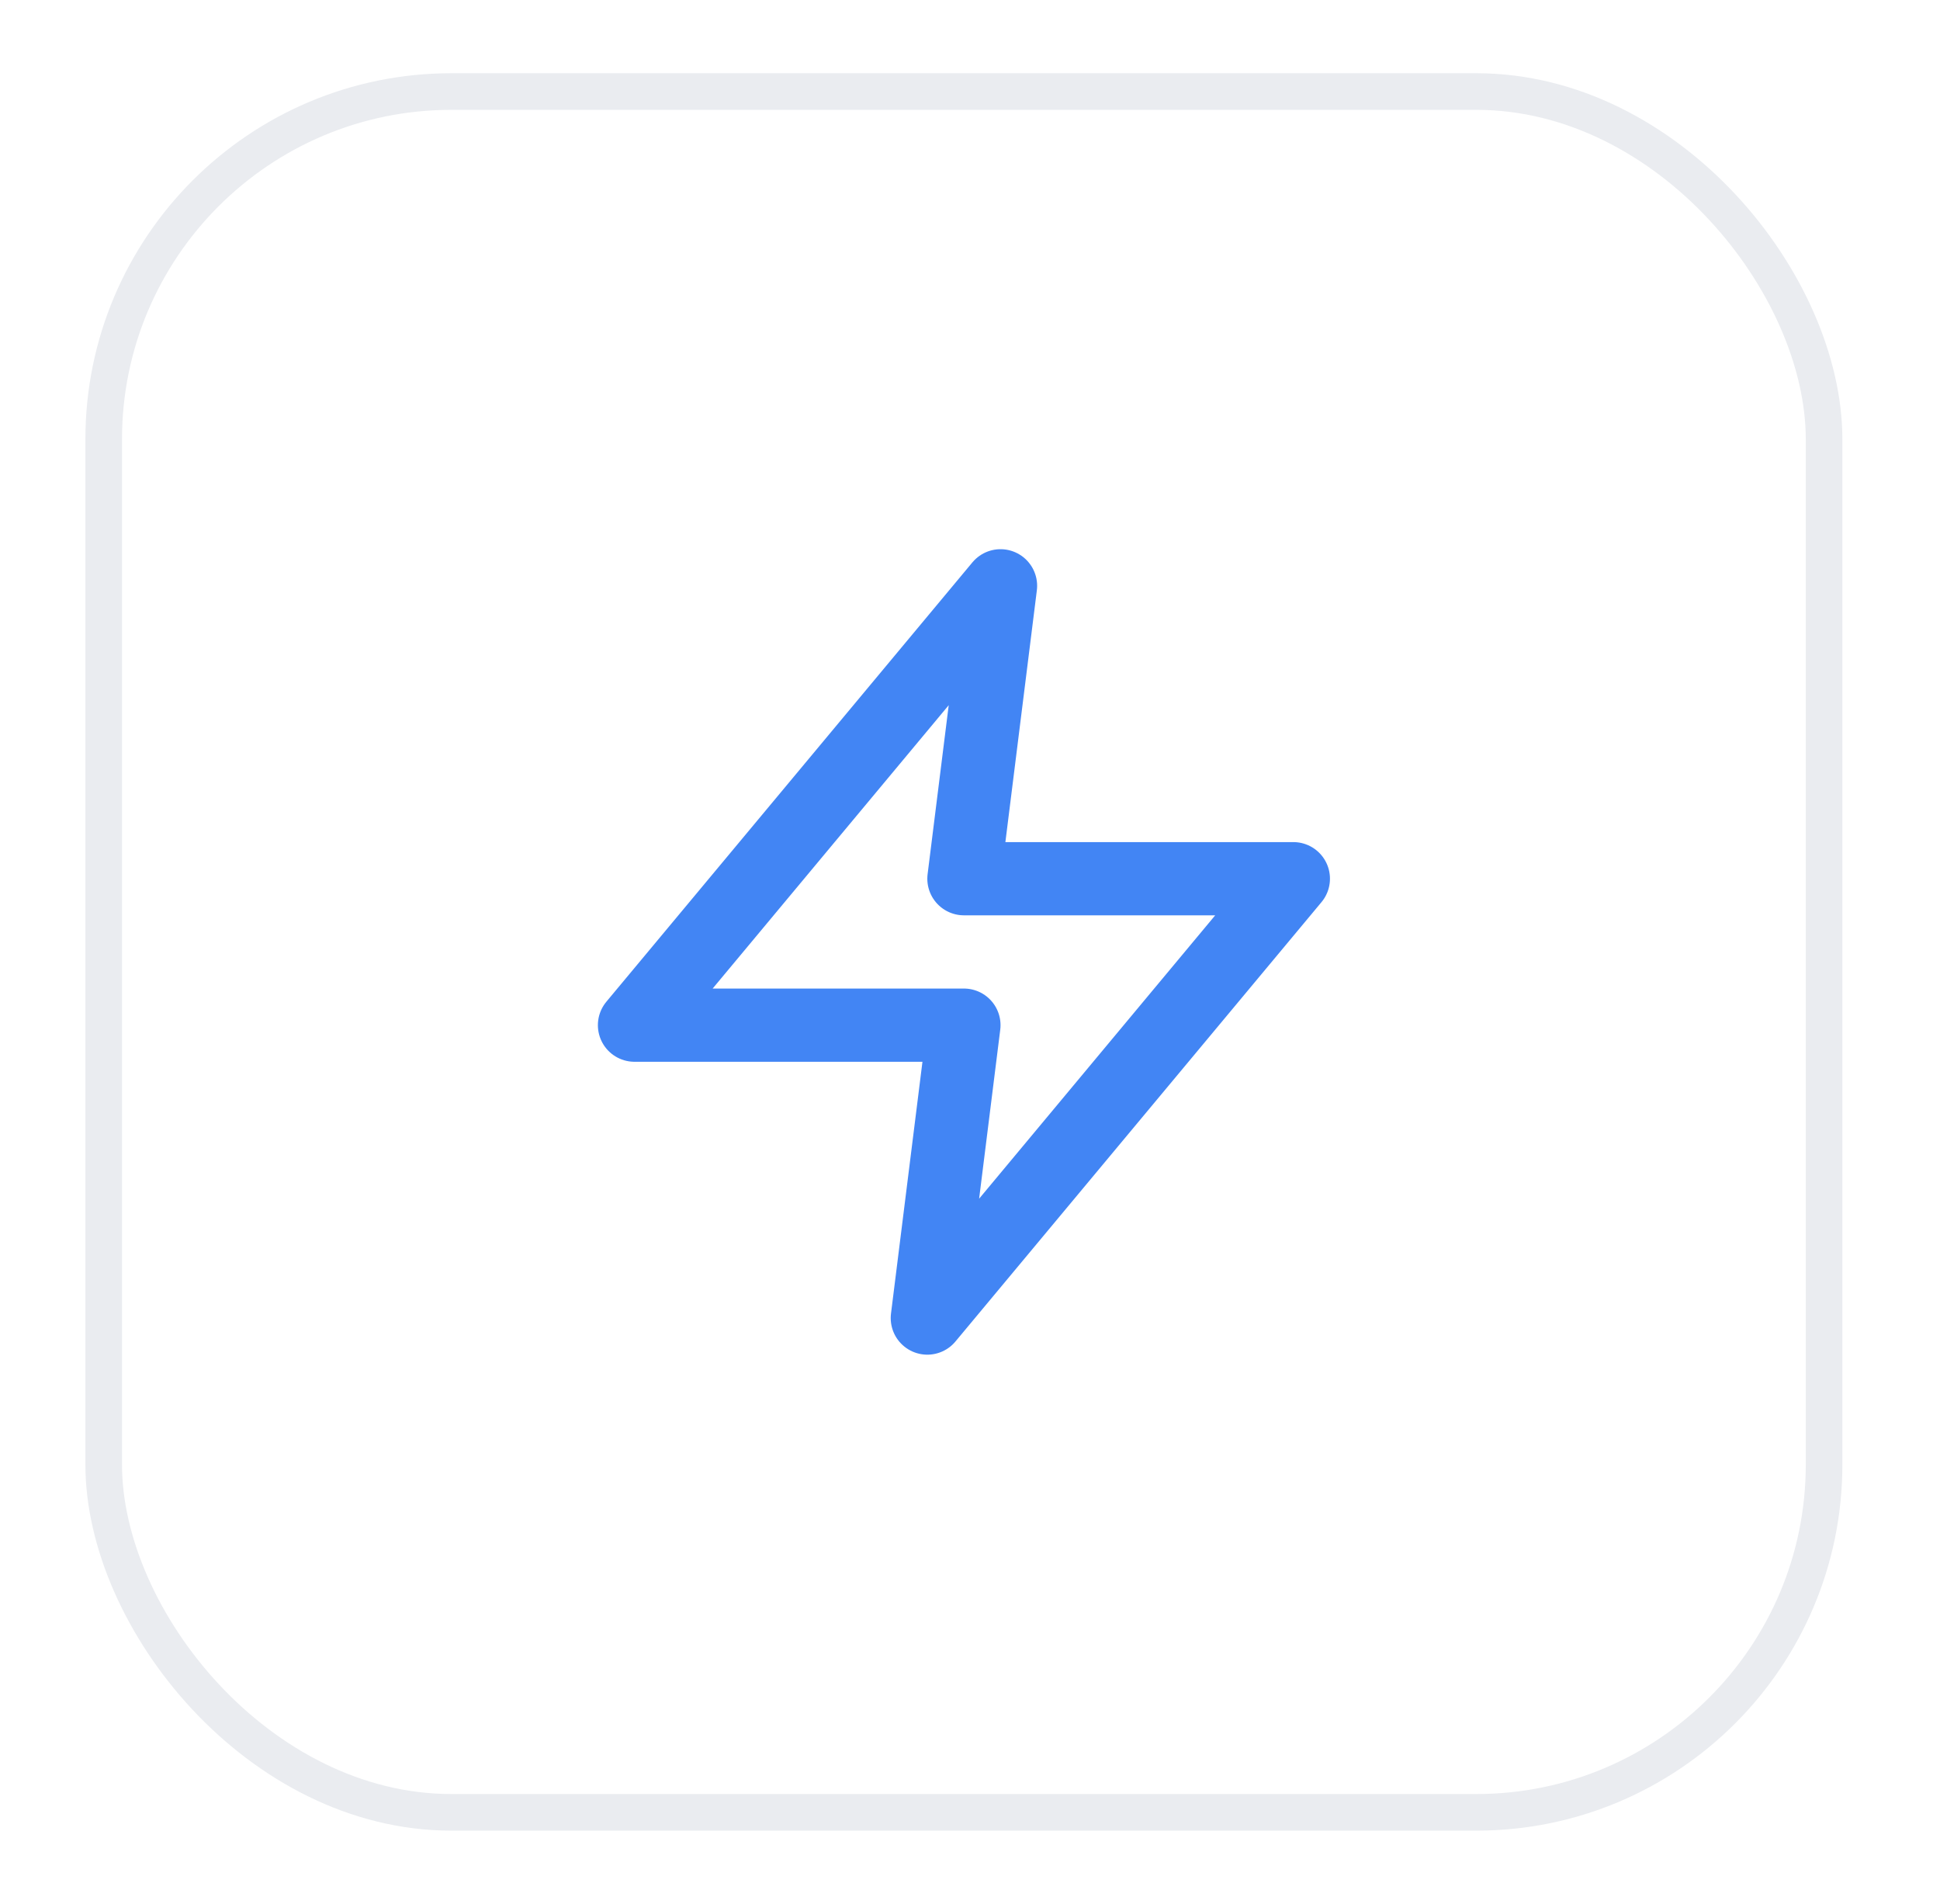 <svg width="53" height="52" viewBox="0 0 53 52" fill="none" xmlns="http://www.w3.org/2000/svg">
<g filter="url(#filter0_d_6696_3978)">
<rect x="2.333" y="1" width="48" height="48" rx="10" fill="white"/>
<rect x="2.833" y="1.5" width="47" height="47" rx="9.5" stroke="#EAECF0"/>
<path d="M27.334 15L17.334 27H26.334L25.334 35L35.334 23H26.334L27.334 15Z" stroke="#4285F4" stroke-width="2" stroke-linecap="round" stroke-linejoin="round"/>
</g>
<defs>
<filter id="filter0_d_6696_3978" x="0.333" y="0" width="52" height="52" filterUnits="userSpaceOnUse" color-interpolation-filters="sRGB">
<feFlood flood-opacity="0" result="BackgroundImageFix"/>
<feColorMatrix in="SourceAlpha" type="matrix" values="0 0 0 0 0 0 0 0 0 0 0 0 0 0 0 0 0 0 127 0" result="hardAlpha"/>
<feOffset dy="1"/>
<feGaussianBlur stdDeviation="1"/>
<feColorMatrix type="matrix" values="0 0 0 0 0.063 0 0 0 0 0.094 0 0 0 0 0.157 0 0 0 0.05 0"/>
<feBlend mode="normal" in2="BackgroundImageFix" result="effect1_dropShadow_6696_3978"/>
<feBlend mode="normal" in="SourceGraphic" in2="effect1_dropShadow_6696_3978" result="shape"/>
</filter>
</defs>
</svg>
